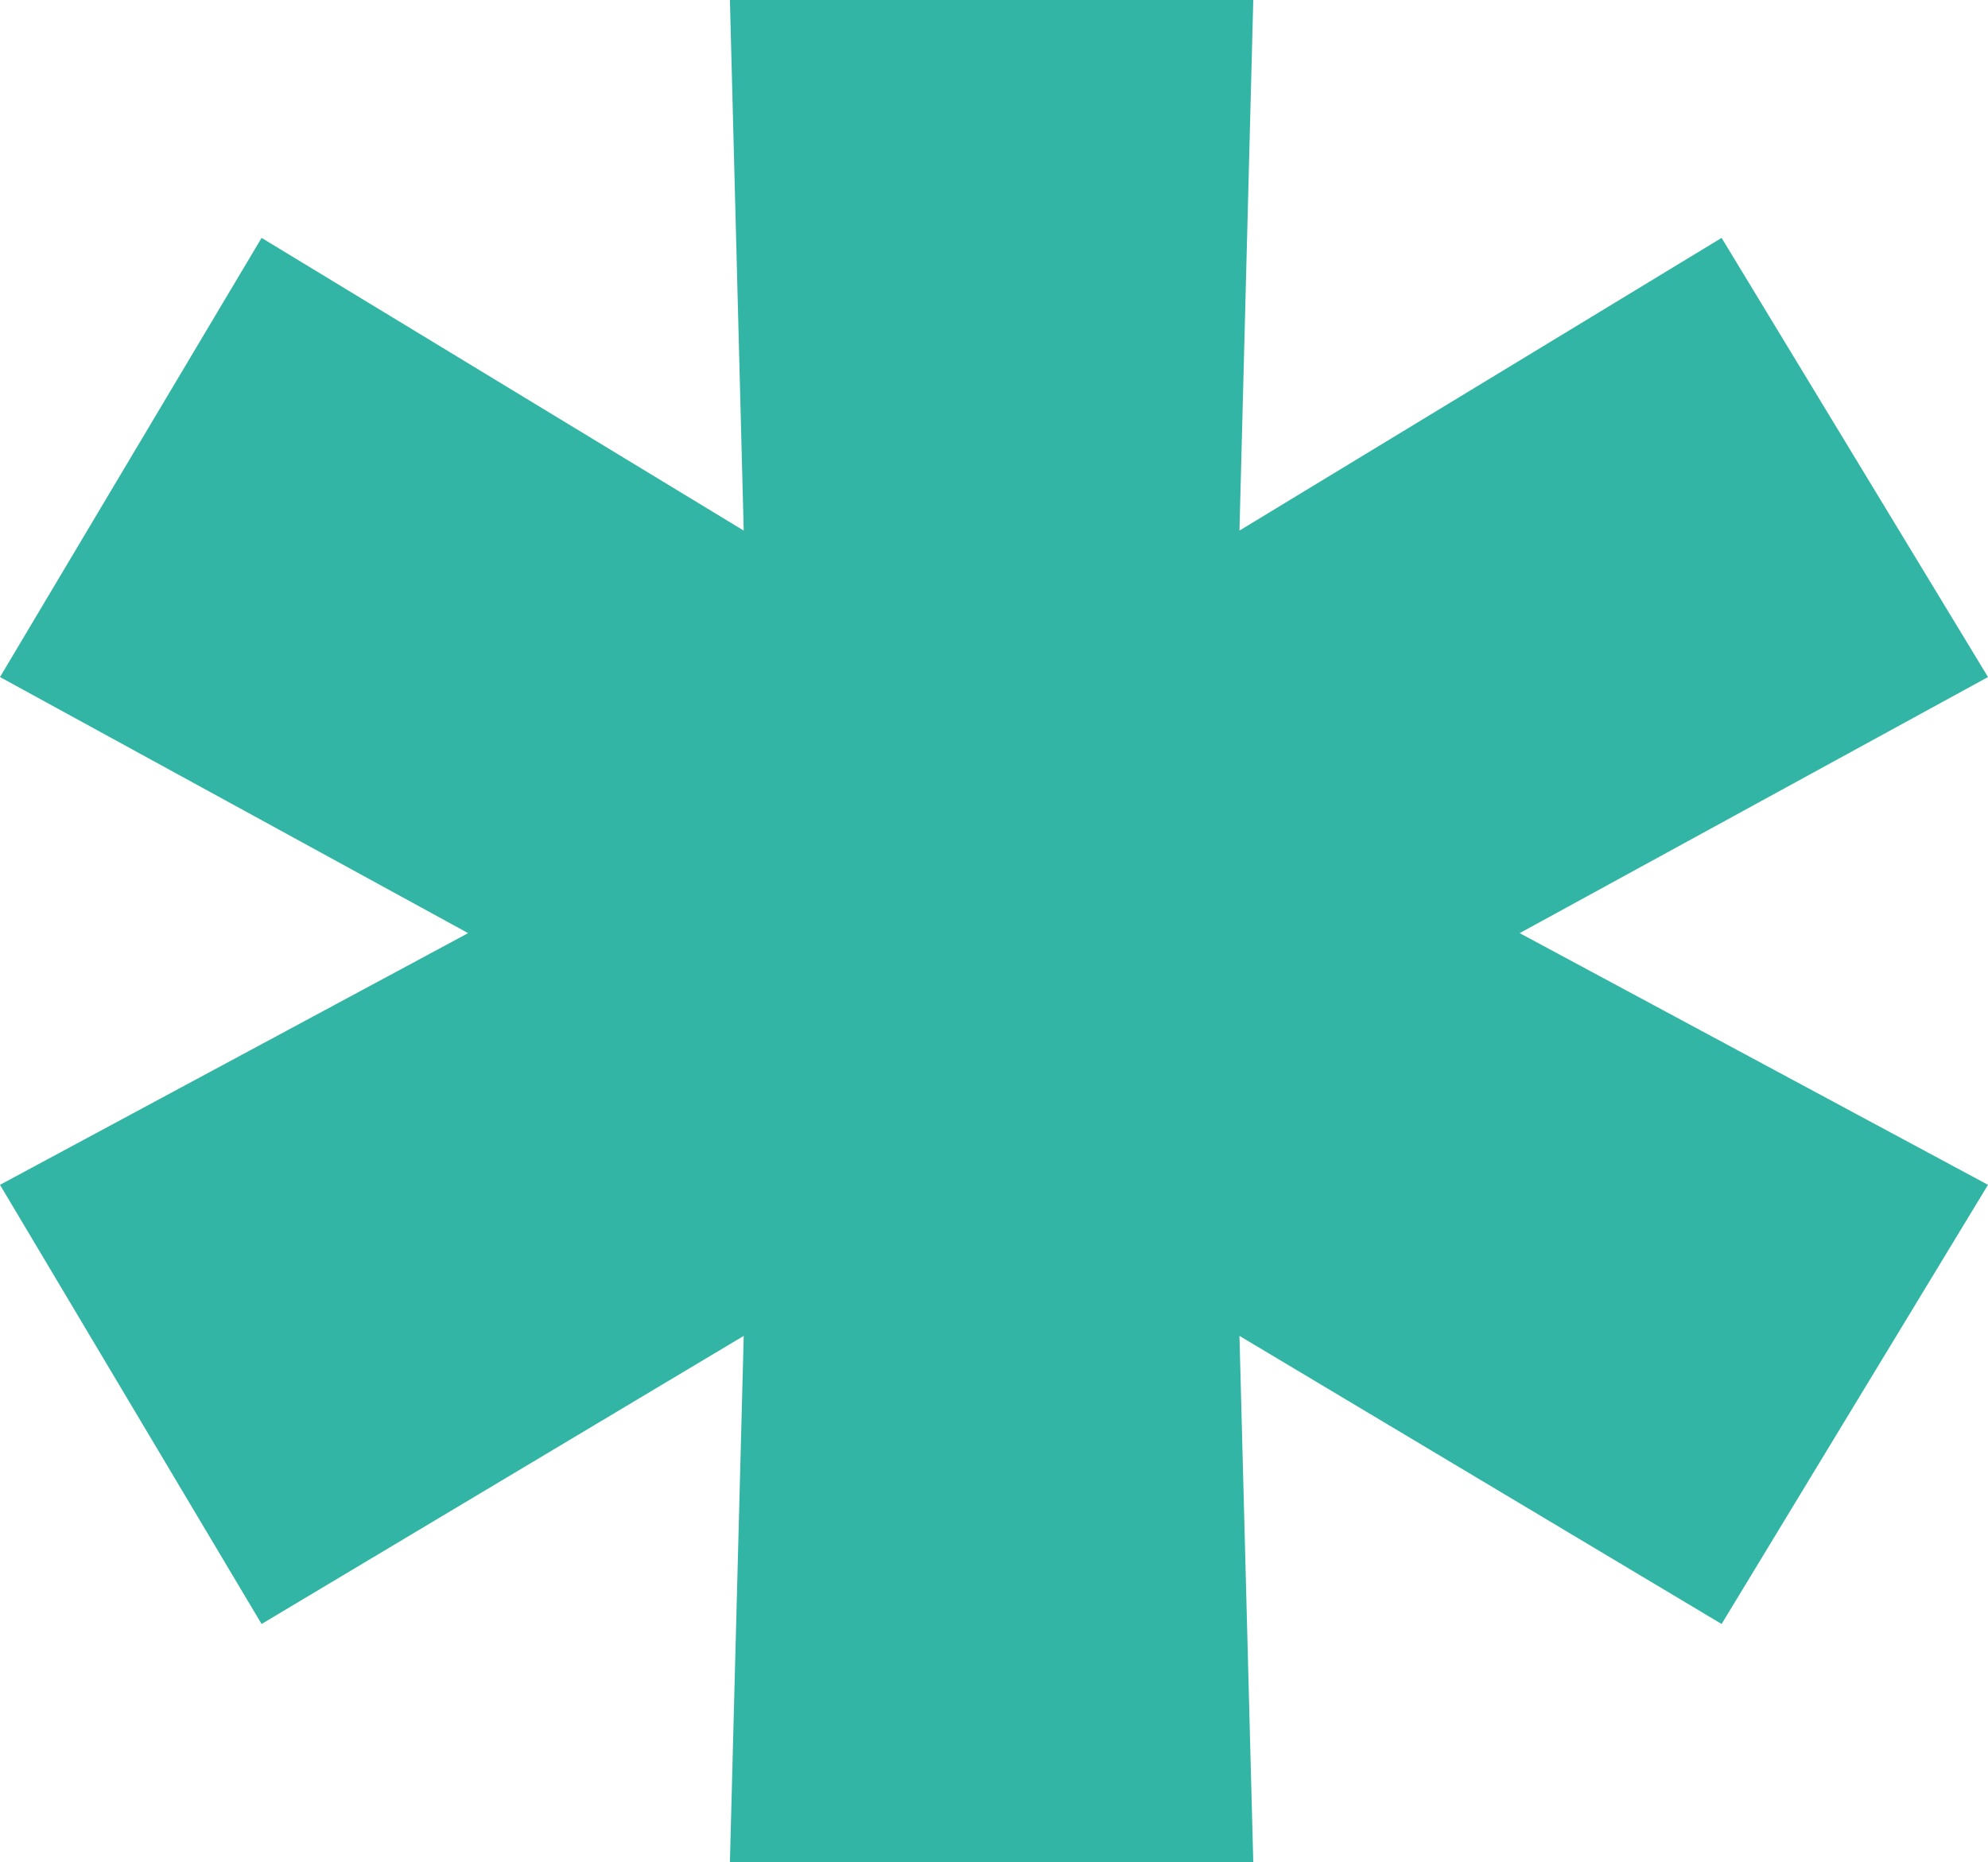 <svg width="95" height="89" viewBox="0 0 95 89" fill="none" xmlns="http://www.w3.org/2000/svg" xmlns:xlink="http://www.w3.org/1999/xlink">
	<desc>
			Created with Pixso.
	</desc>
	<defs/>
	<path id="*" d="M72.62 44.6L95 56.63L82.27 77.62L59.23 63.85L59.89 89L34.88 89L35.54 63.85L12.5 77.62L0 56.63L22.37 44.6L0 32.36L12.5 11.37L35.54 25.36L34.88 0L59.89 0L59.23 25.36L82.27 11.37L95 32.36L72.62 44.6Z" fill="#32B5A4" fill-opacity="1" fill-rule="nonzero"/>
</svg>
